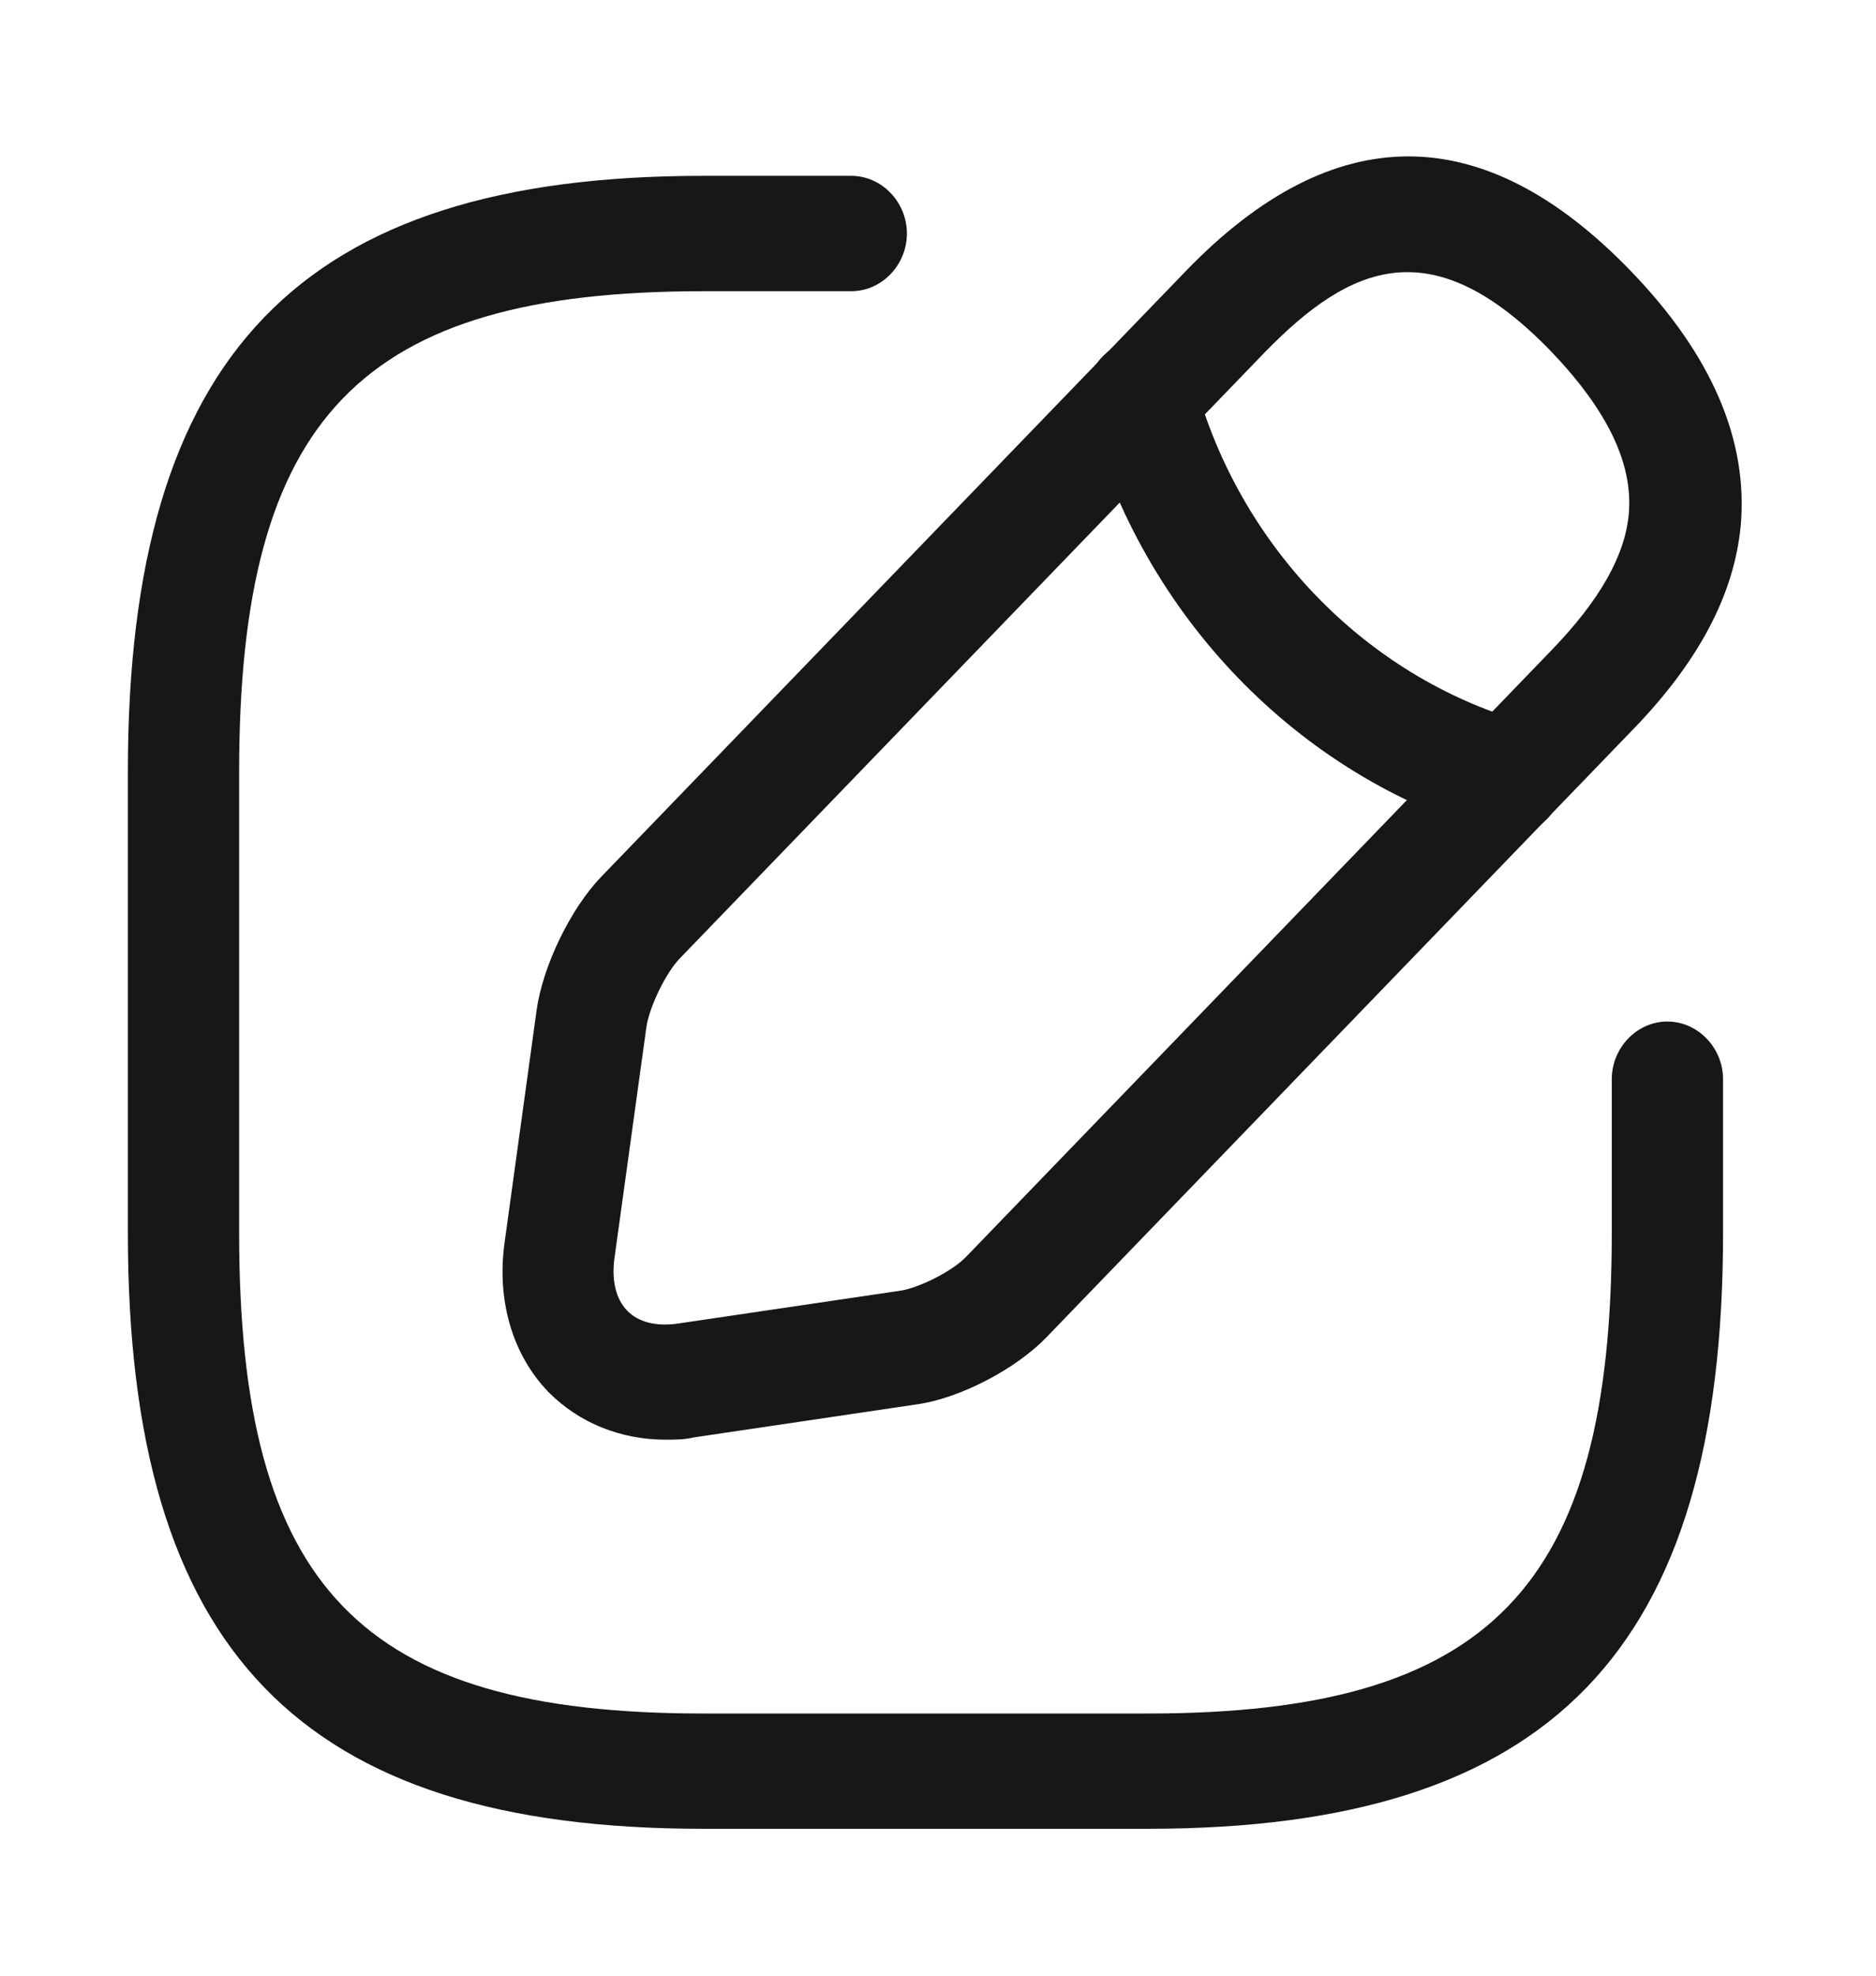 <svg width="19" height="20" viewBox="0 0 19 20" fill="none" xmlns="http://www.w3.org/2000/svg">
<path d="M11.627 18.513H7.119C3.038 18.513 1.295 16.708 1.295 12.482V7.812C1.295 3.586 3.038 1.78 7.119 1.78H8.621C8.93 1.78 9.185 2.045 9.185 2.364C9.185 2.683 8.93 2.948 8.621 2.948H7.119C3.654 2.948 2.422 4.224 2.422 7.812V12.482C2.422 16.07 3.654 17.346 7.119 17.346H11.627C15.091 17.346 16.324 16.07 16.324 12.482V10.925C16.324 10.606 16.579 10.341 16.887 10.341C17.195 10.341 17.451 10.606 17.451 10.925V12.482C17.451 16.708 15.708 18.513 11.627 18.513Z" fill="#171717"/>
<path d="M6.742 14.574C6.284 14.574 5.863 14.403 5.555 14.092C5.186 13.71 5.029 13.158 5.111 12.574L5.434 10.232C5.495 9.78 5.78 9.197 6.088 8.877L12.009 2.745C13.505 1.196 15.023 1.196 16.518 2.745C17.337 3.593 17.706 4.457 17.63 5.321C17.563 6.021 17.202 6.706 16.518 7.406L10.597 13.539C10.289 13.858 9.725 14.154 9.289 14.216L7.027 14.551C6.93 14.574 6.832 14.574 6.742 14.574ZM12.806 3.57L6.885 9.702C6.742 9.85 6.577 10.193 6.547 10.395L6.223 12.738C6.193 12.963 6.238 13.15 6.351 13.267C6.464 13.384 6.644 13.43 6.862 13.399L9.124 13.065C9.319 13.033 9.658 12.862 9.793 12.714L15.714 6.582C16.203 6.076 16.458 5.624 16.496 5.204C16.541 4.698 16.285 4.161 15.714 3.562C14.512 2.317 13.685 2.667 12.806 3.57Z" fill="#171717"/>
<path d="M15.272 8.457C15.219 8.457 15.167 8.45 15.122 8.434C13.145 7.858 11.575 6.231 11.019 4.185C10.936 3.873 11.109 3.554 11.409 3.461C11.71 3.375 12.018 3.554 12.101 3.866C12.552 5.523 13.822 6.839 15.422 7.306C15.723 7.391 15.896 7.718 15.813 8.029C15.745 8.294 15.52 8.457 15.272 8.457Z" fill="#171717"/>
</svg>
